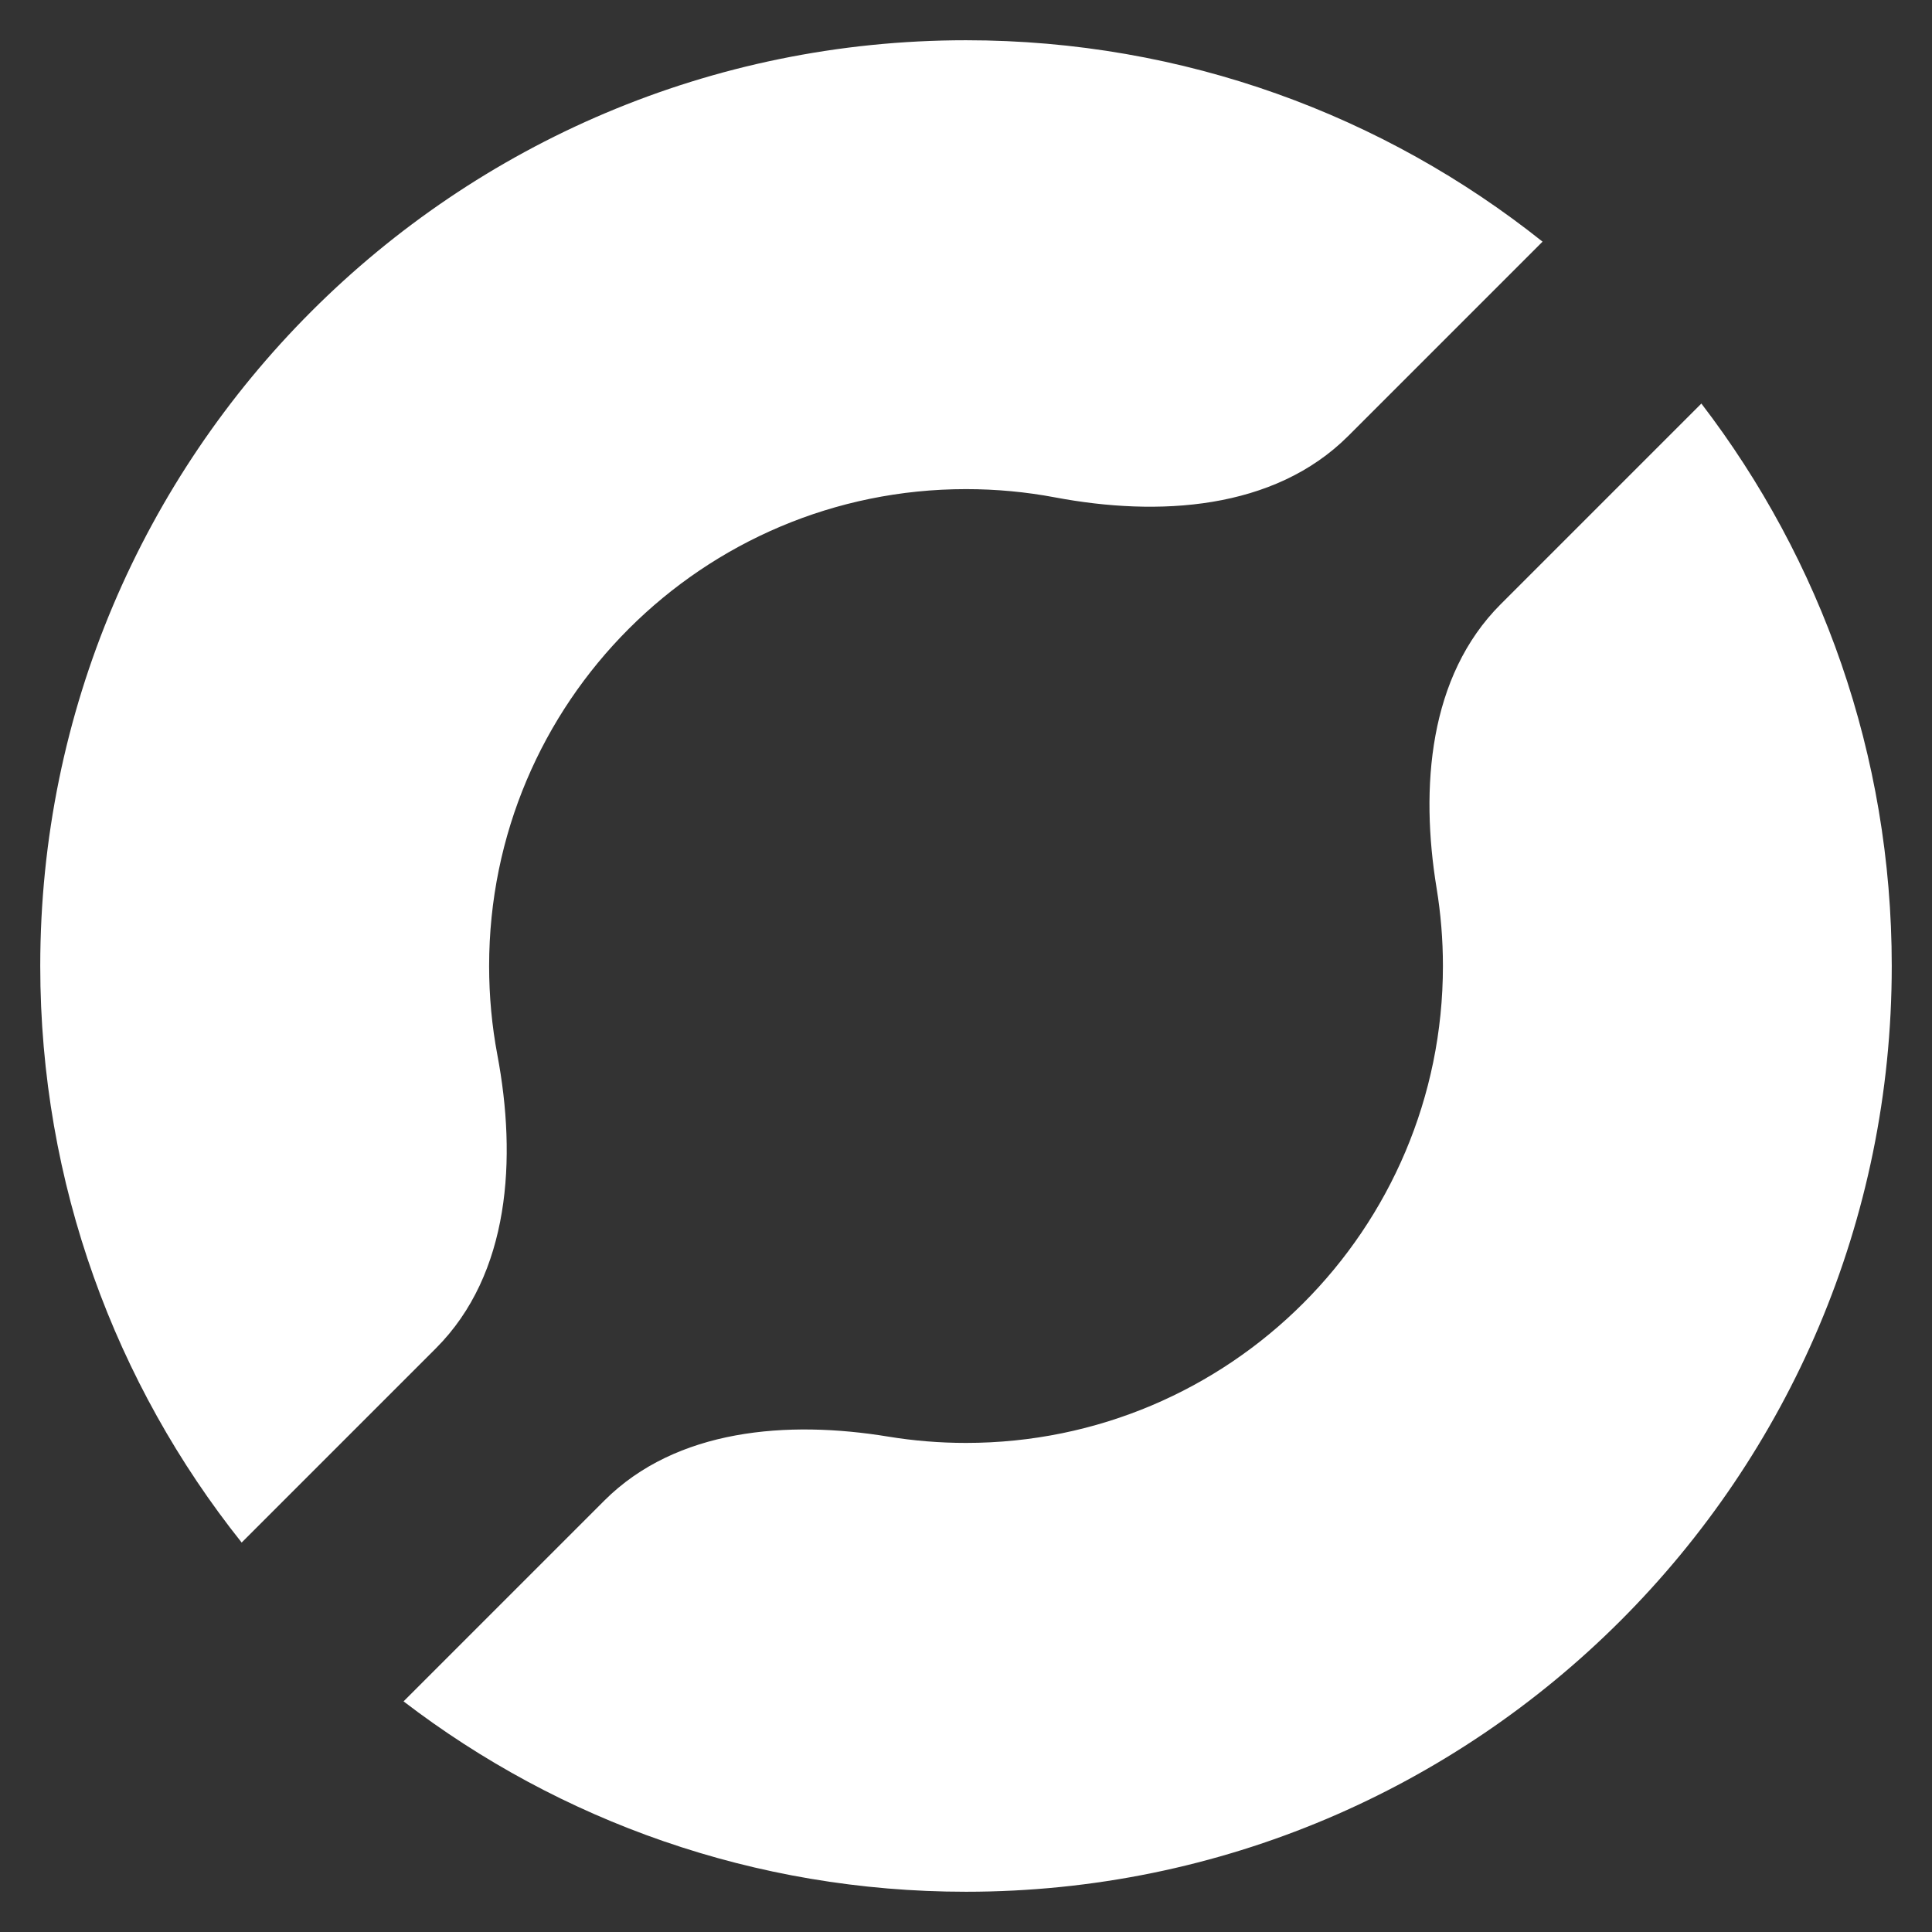 <svg width="48" height="48" viewBox="0 0 48 48" fill="none" xmlns="http://www.w3.org/2000/svg">
<rect x="0" y="0" width="48" height="48" fill="#333333" stroke="none"/>
<path fill-rule="evenodd" clip-rule="evenodd" d="M47 24C47 36.703 36.703 47 24 47C18.744 47 13.899 45.237 10.026 42.27L15.012 37.284C16.802 35.494 19.57 35.282 22.067 35.692C22.696 35.795 23.342 35.849 24 35.849C30.544 35.849 35.849 30.544 35.849 24C35.849 23.342 35.795 22.696 35.692 22.067C35.282 19.57 35.494 16.802 37.284 15.012L42.27 10.026C45.237 13.899 47 18.744 47 24ZM6.004 38.324L10.83 33.498C12.676 31.652 12.841 28.775 12.357 26.21C12.222 25.494 12.152 24.755 12.152 24C12.152 17.456 17.456 12.152 24 12.152C24.755 12.152 25.494 12.222 26.21 12.357C28.775 12.841 31.652 12.676 33.498 10.83L38.324 6.004C34.394 2.872 29.416 1 24 1C11.297 1 1 11.297 1 24C1 29.416 2.872 34.394 6.004 38.324Z" fill="white"/>
</svg>
